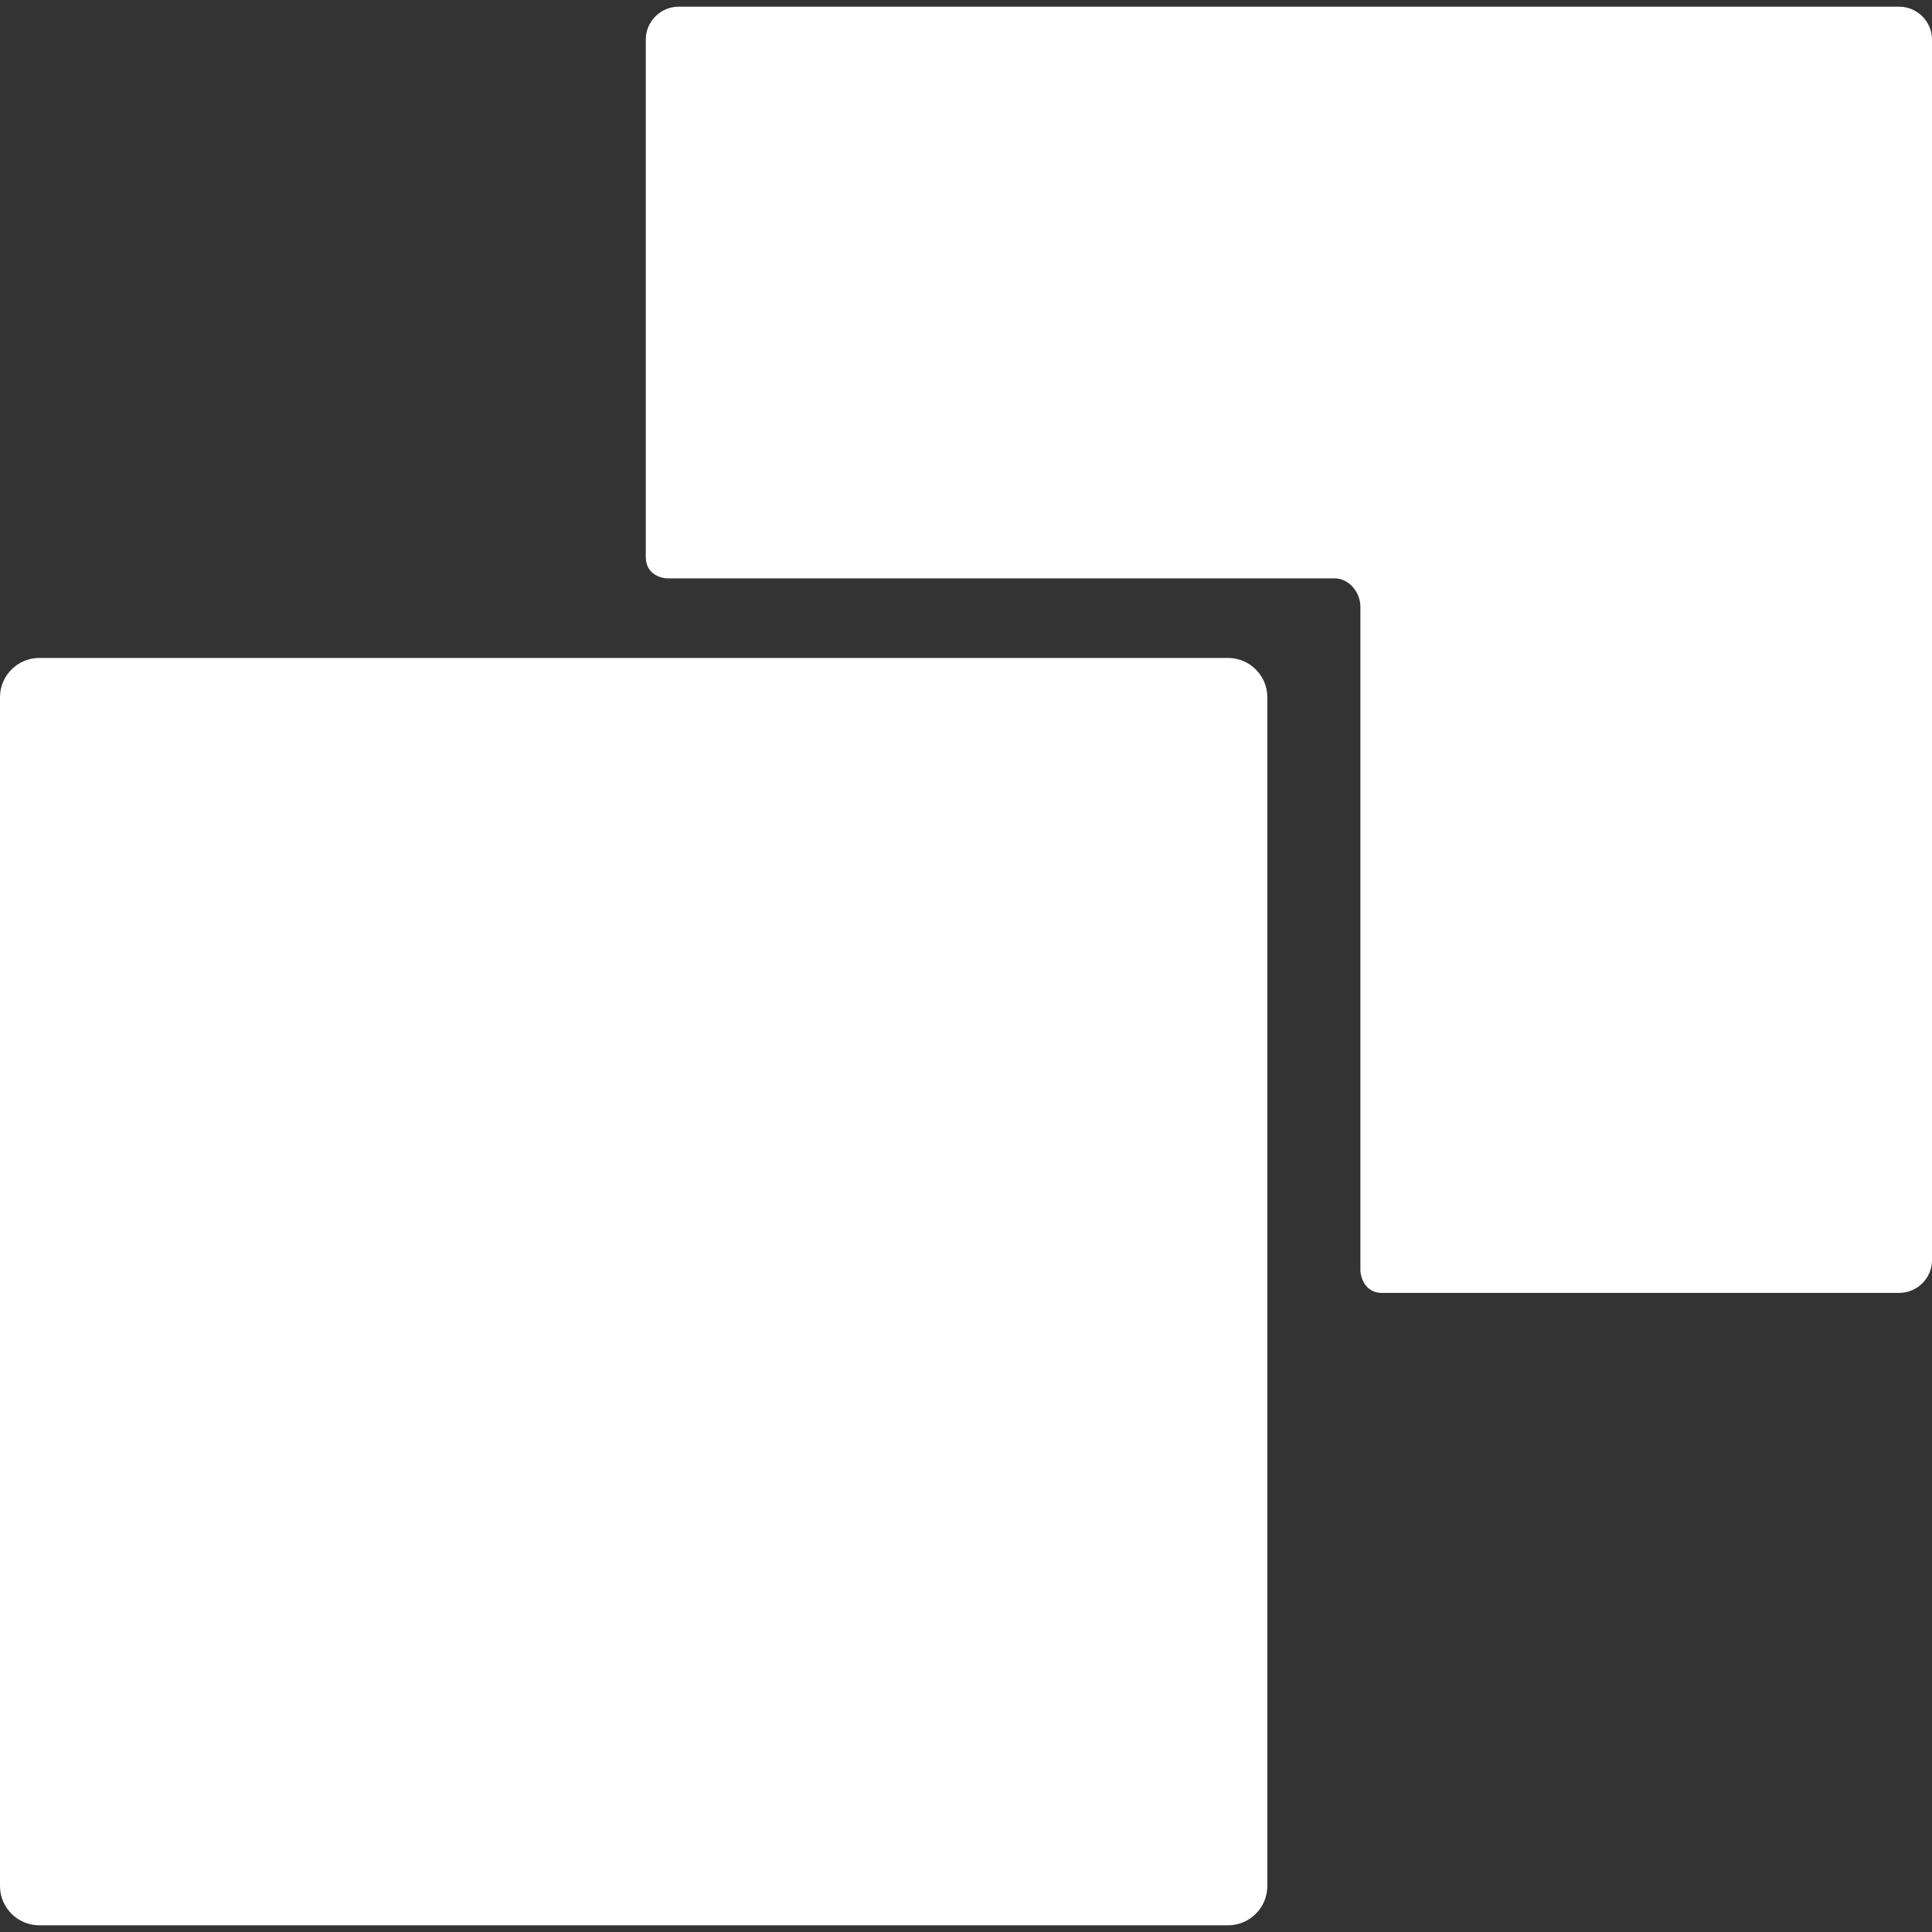 <svg xmlns="http://www.w3.org/2000/svg" viewBox="0 0 390.217 390.217" xml:space="preserve"><rect x="0" y="0" width="390.217" height="390.217" fill="#333333" stroke="none"/><g fill="#ffffff"><path d="M248.053,132.891H7.918c-4.355,0-7.918,3.563-7.918,7.918v240.135c0,4.354,3.563,7.918,7.918,7.918h240.135c4.354,0,7.917-3.562,7.917-7.918V140.809C255.97,136.454,252.406,132.891,248.053,132.891z"/><path d="M383.584,1.355H137.066c-3.65,0-6.632,2.985-6.632,6.632c0,0,0,56.778,0,104.47c0,4.242,4.263,4.356,4.263,4.356h134.764c3.275,0,5.304,3.12,5.304,5.676v134.145c0,0,0.153,4.504,4.433,4.504c47.672,0,104.389,0,104.389,0c3.646,0,6.631-2.983,6.631-6.631V7.986C390.215,4.34,387.229,1.355,383.584,1.355z"/></g></svg>